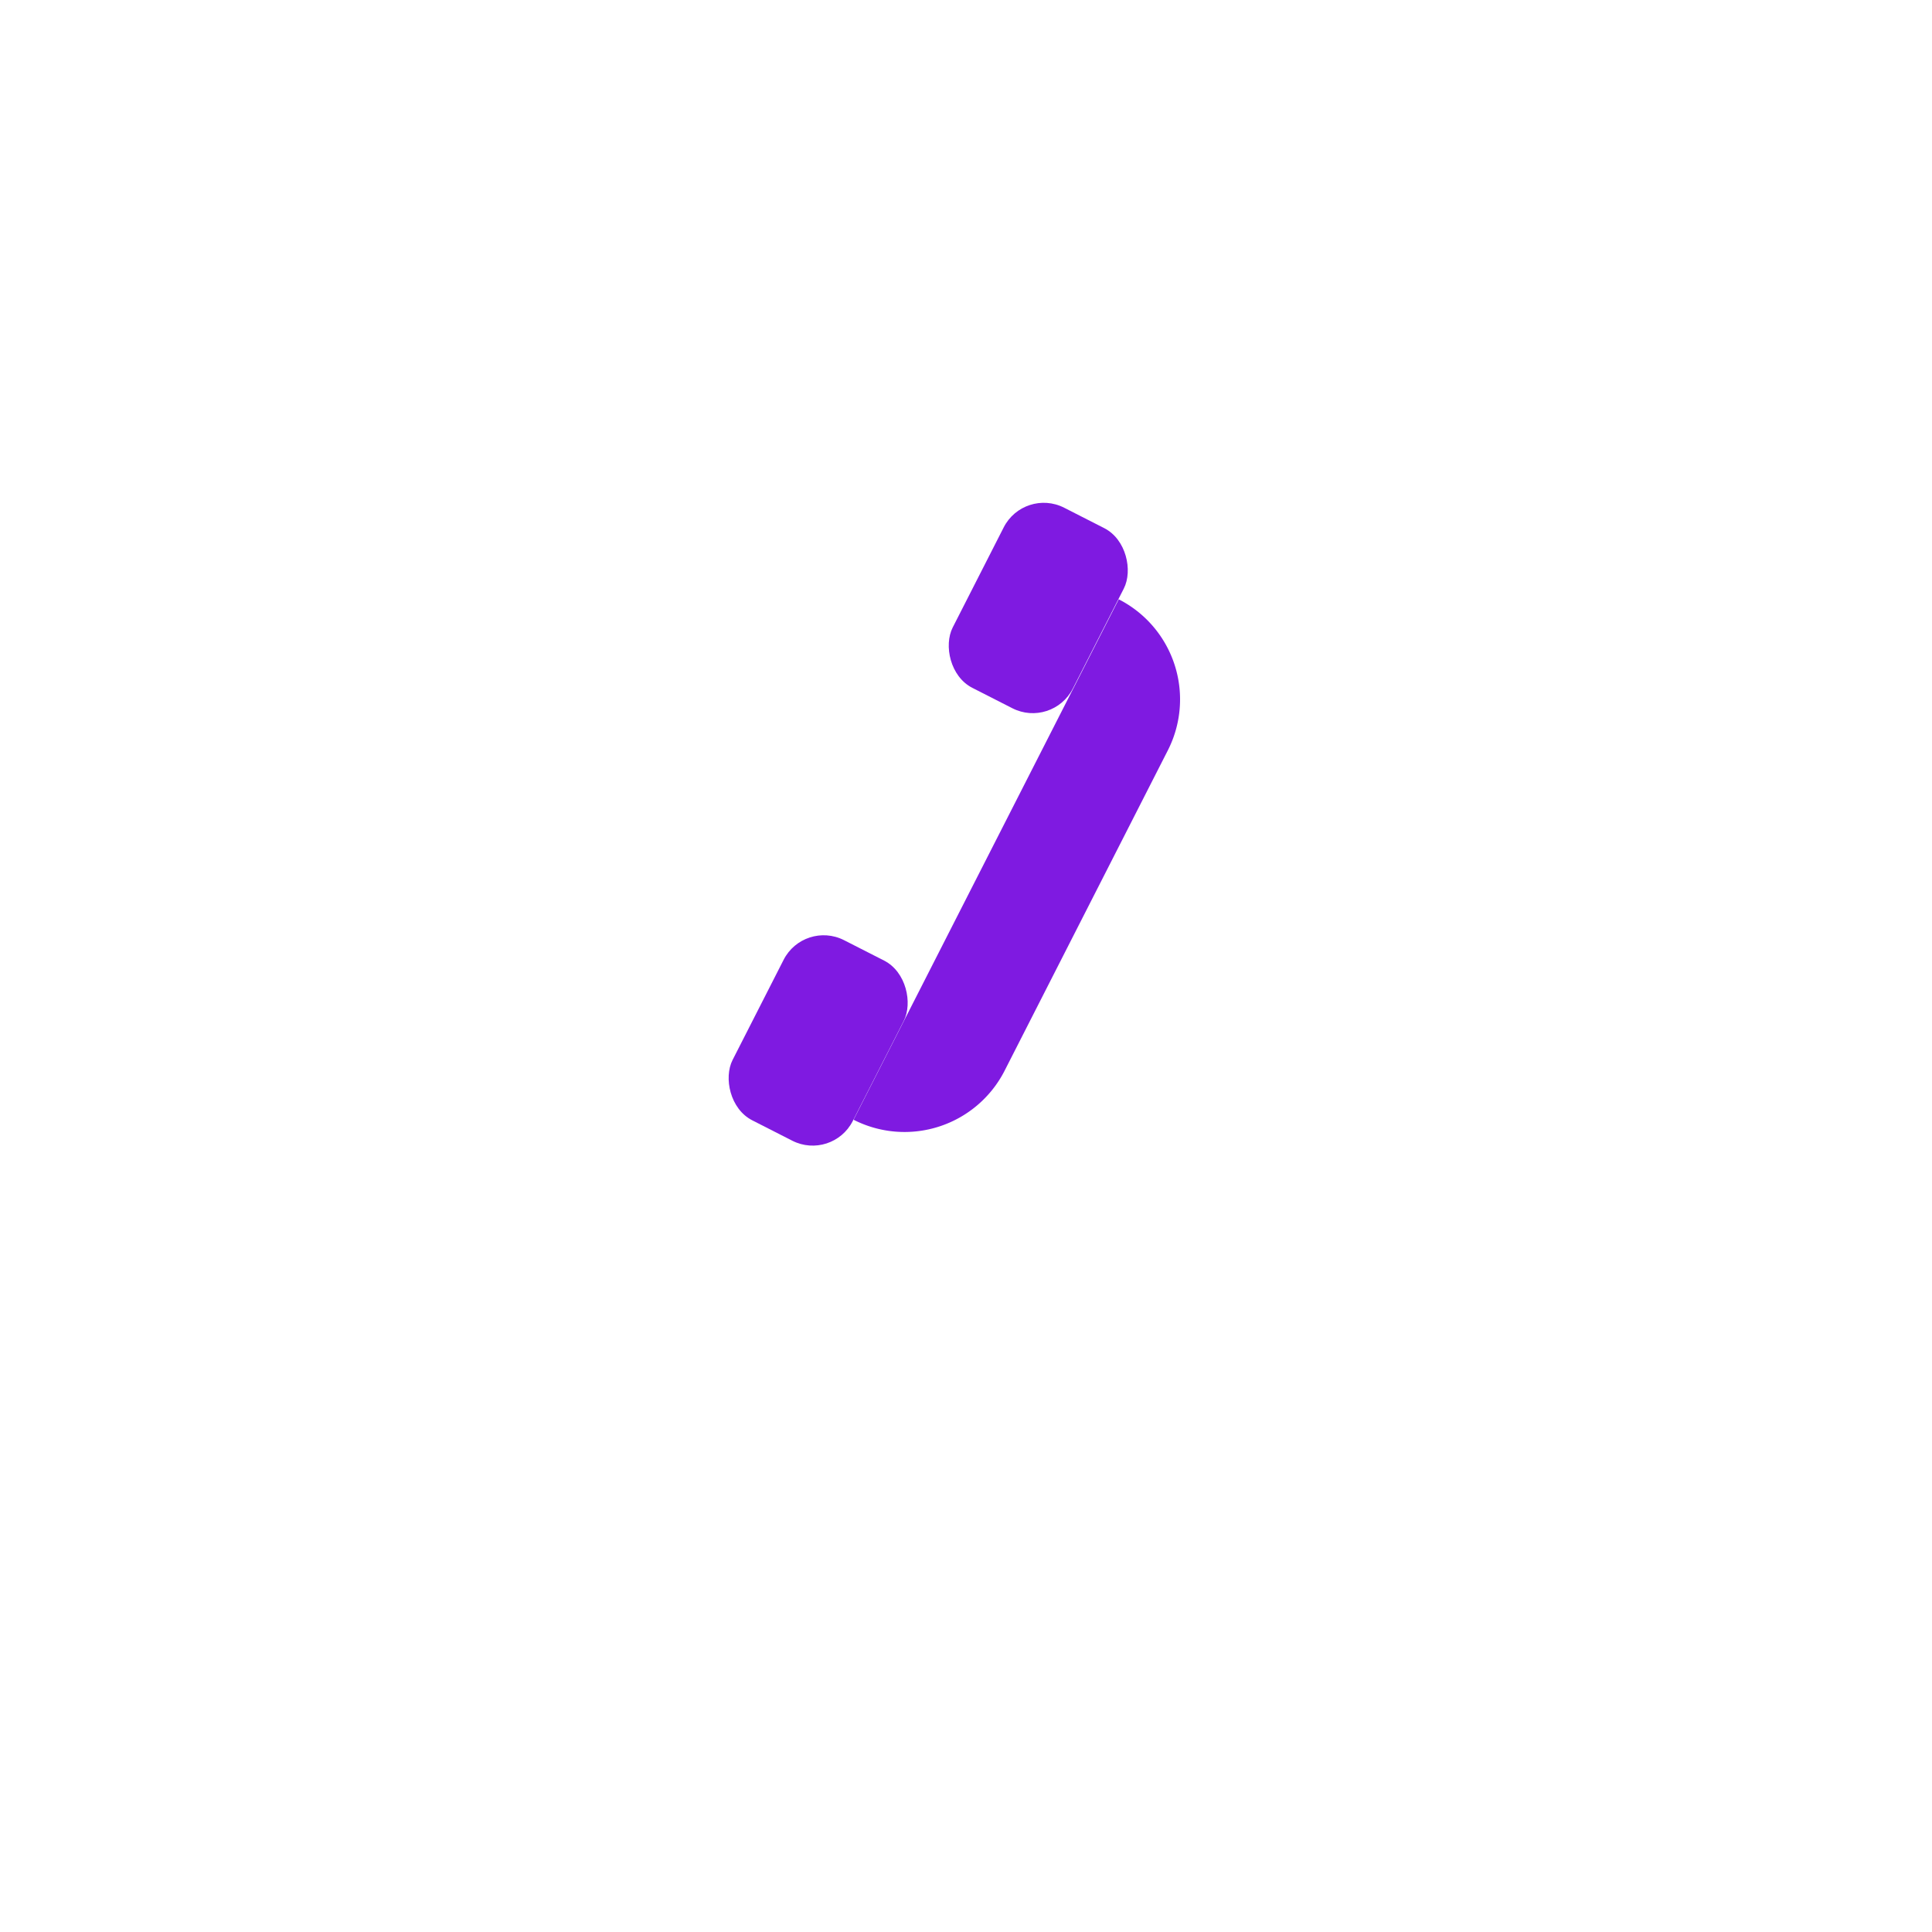 <svg xmlns="http://www.w3.org/2000/svg" xmlns:xlink="http://www.w3.org/1999/xlink" width="43" height="43" viewBox="0 0 43 43">
  <defs>
    <style>
      .cls-1 {
        fill: #fff;
      }

      .cls-2 {
        fill: #7f1ae1;
      }

      .cls-3 {
        filter: url(#Trazado_14);
      }
    </style>
    <filter id="Trazado_14" x="0" y="0" width="43" height="43" filterUnits="userSpaceOnUse">
      <feOffset dy="3" input="SourceAlpha"/>
      <feGaussianBlur stdDeviation="3" result="blur"/>
      <feFlood flood-opacity="0.161"/>
      <feComposite operator="in" in2="blur"/>
      <feComposite in="SourceGraphic"/>
    </filter>
  </defs>
  <g id="Grupo_68" data-name="Grupo 68" transform="translate(-297 -188)">
    <g class="cls-3" transform="matrix(1, 0, 0, 1, 297, 188)">
      <path id="Trazado_14-2" data-name="Trazado 14" class="cls-1" d="M12.5,0A12.5,12.5,0,1,1,0,12.5,12.5,12.5,0,0,1,12.5,0Z" transform="translate(9 6)"/>
    </g>
    <g id="Grupo_67" data-name="Grupo 67" transform="matrix(0.454, -0.891, 0.891, 0.454, -10.303, 399.495)">
      <path id="Trazado_17" data-name="Trazado 17" class="cls-2" d="M0,0A2.5,2.5,0,0,1,2.5,2.5v8A2.5,2.5,0,0,1,0,13V0Z" transform="translate(327.378 206.03) rotate(90)"/>
      <rect id="Rectángulo_48" data-name="Rectángulo 48" class="cls-2" width="3" height="4.5" rx="1" transform="translate(317.843 203.027) rotate(90)"/>
      <rect id="Rectángulo_49" data-name="Rectángulo 49" class="cls-2" width="3" height="4.5" rx="1" transform="translate(328.643 203.022) rotate(90)"/>
    </g>
  </g>
</svg>
